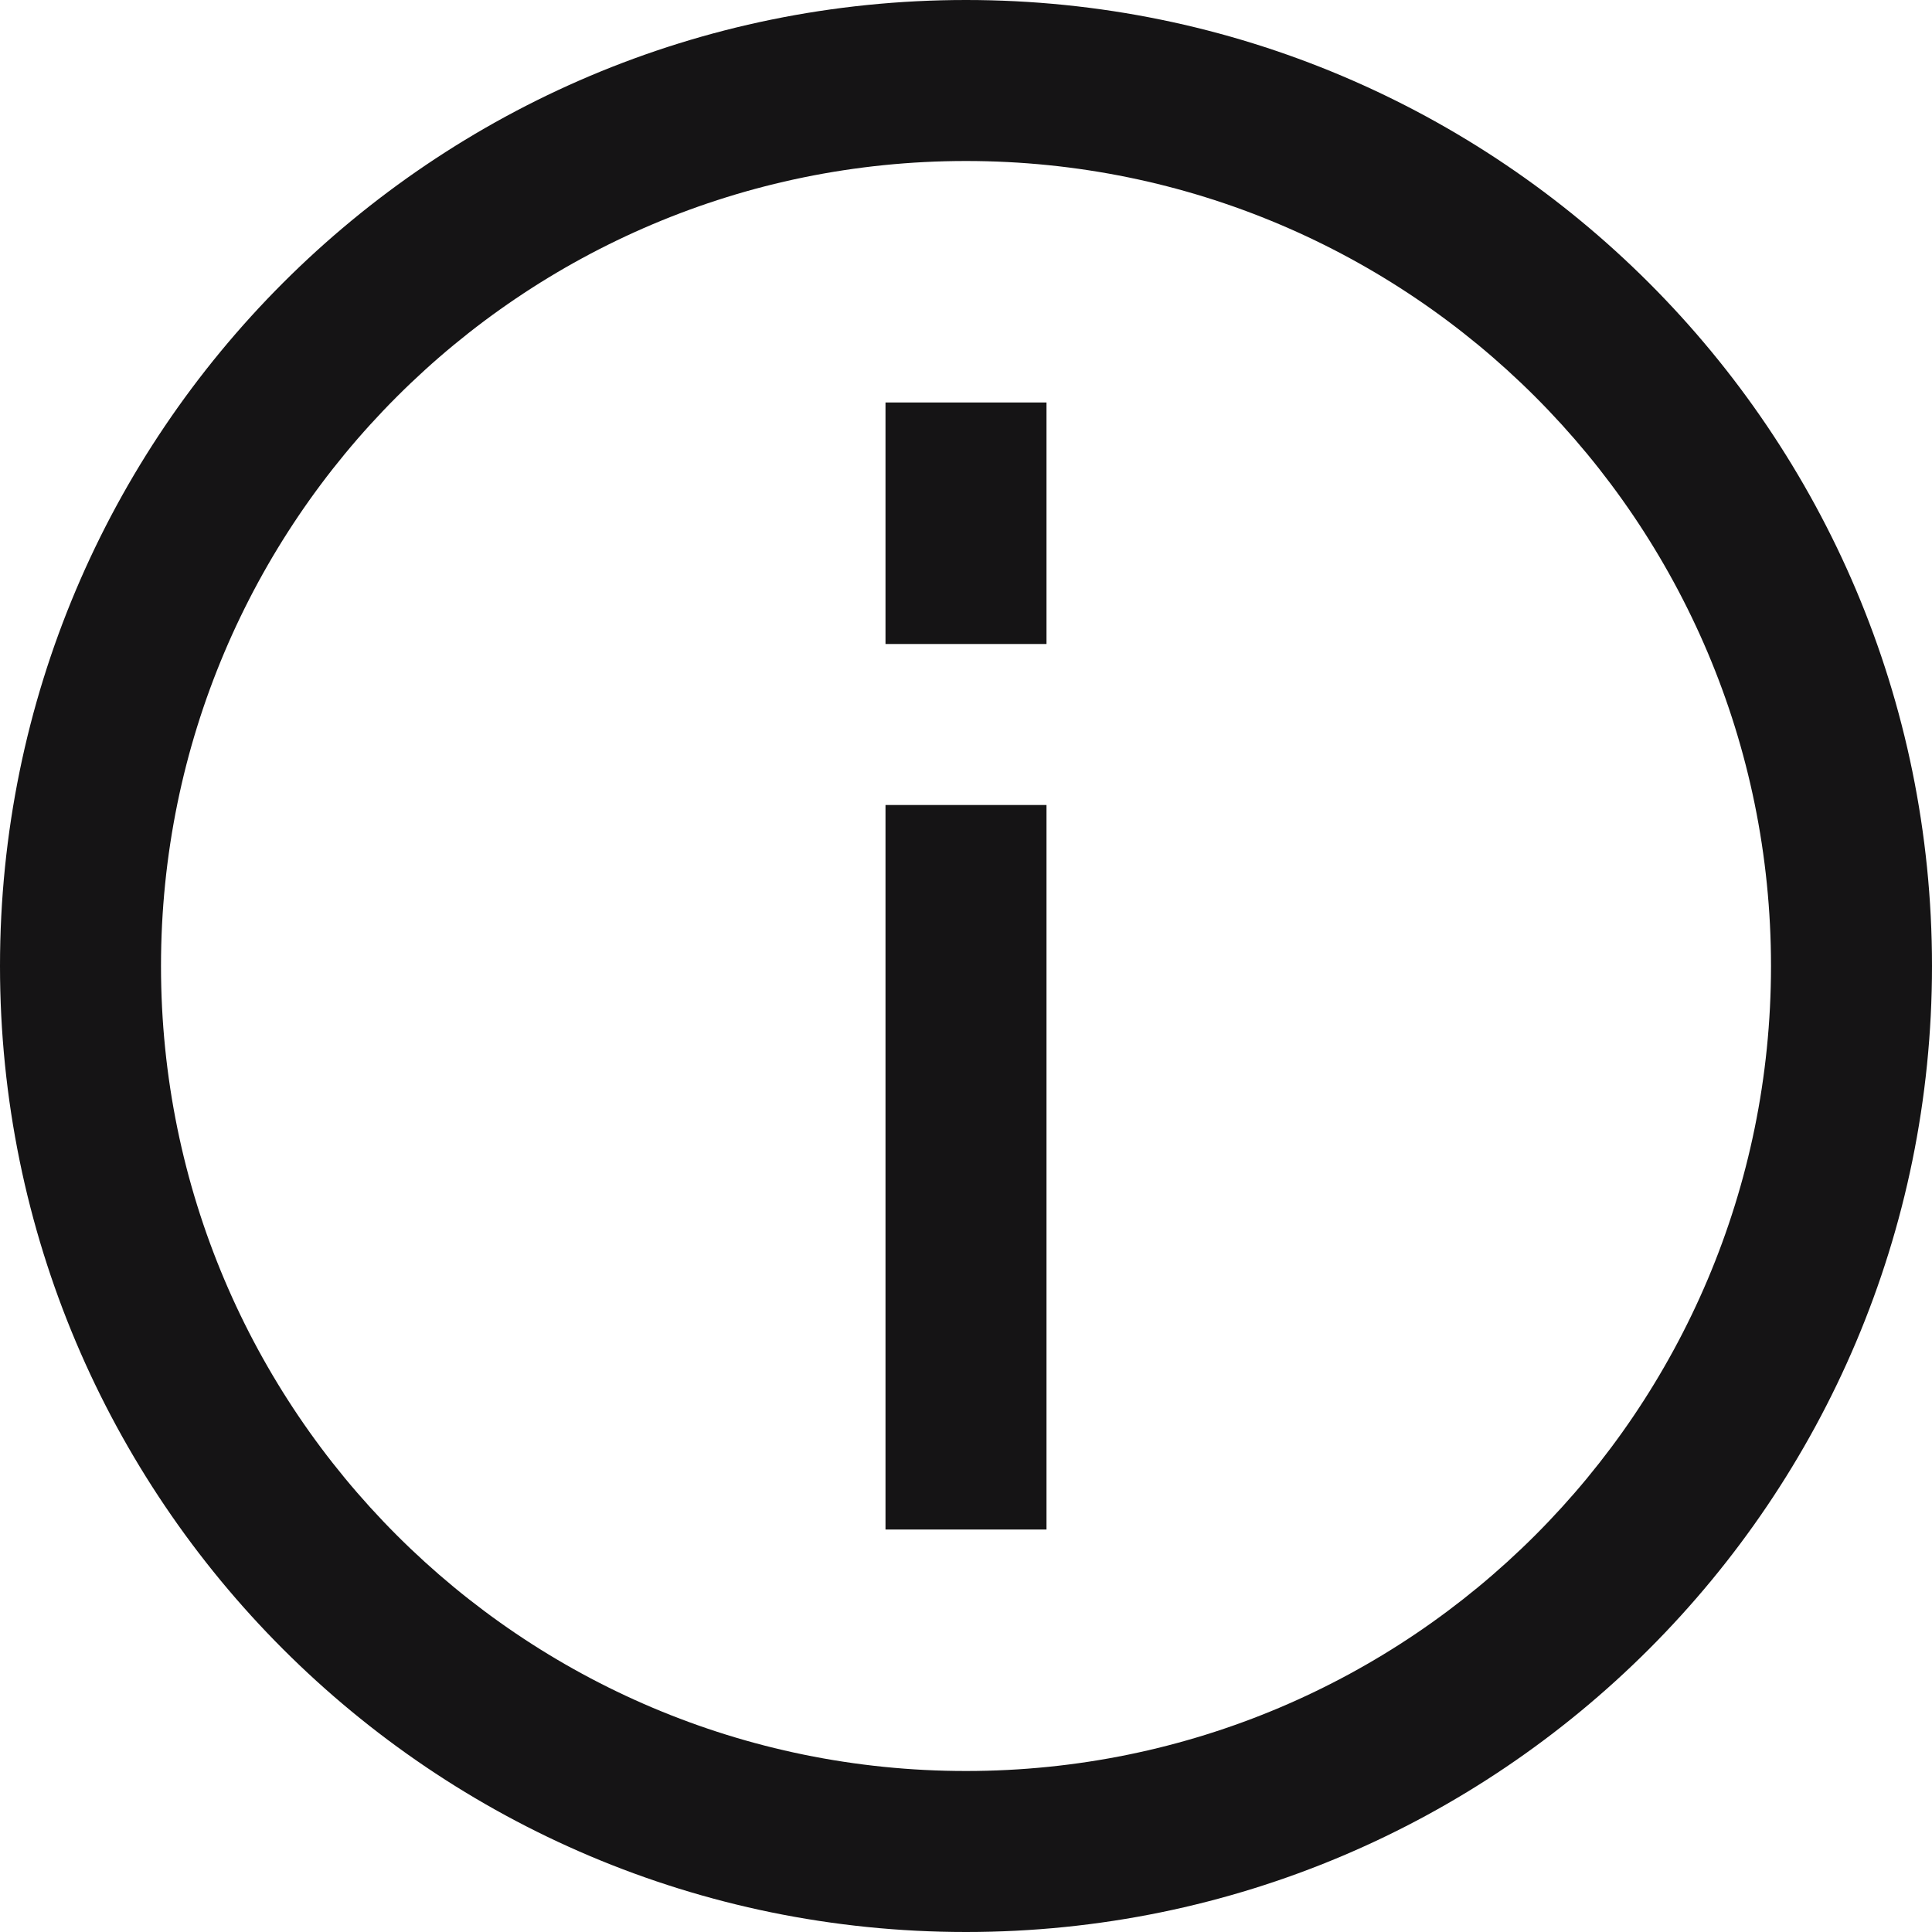 <svg viewBox="0 0 24 24" id="info-active" xmlns="http://www.w3.org/2000/svg"><g fill="#151415" fill-rule="nonzero"><path d="M12 0c6.627 0 12 5.373 12 12s-5.373 12-12 12S0 18.627 0 12 5.373 0 12 0zm0 2C6.477 2 2 6.477 2 12s4.477 10 10 10 10-4.477 10-10S17.523 2 12 2z"></path><path d="M13 5v3h-2V5zM13 10v9h-2v-9z"></path></g></svg>